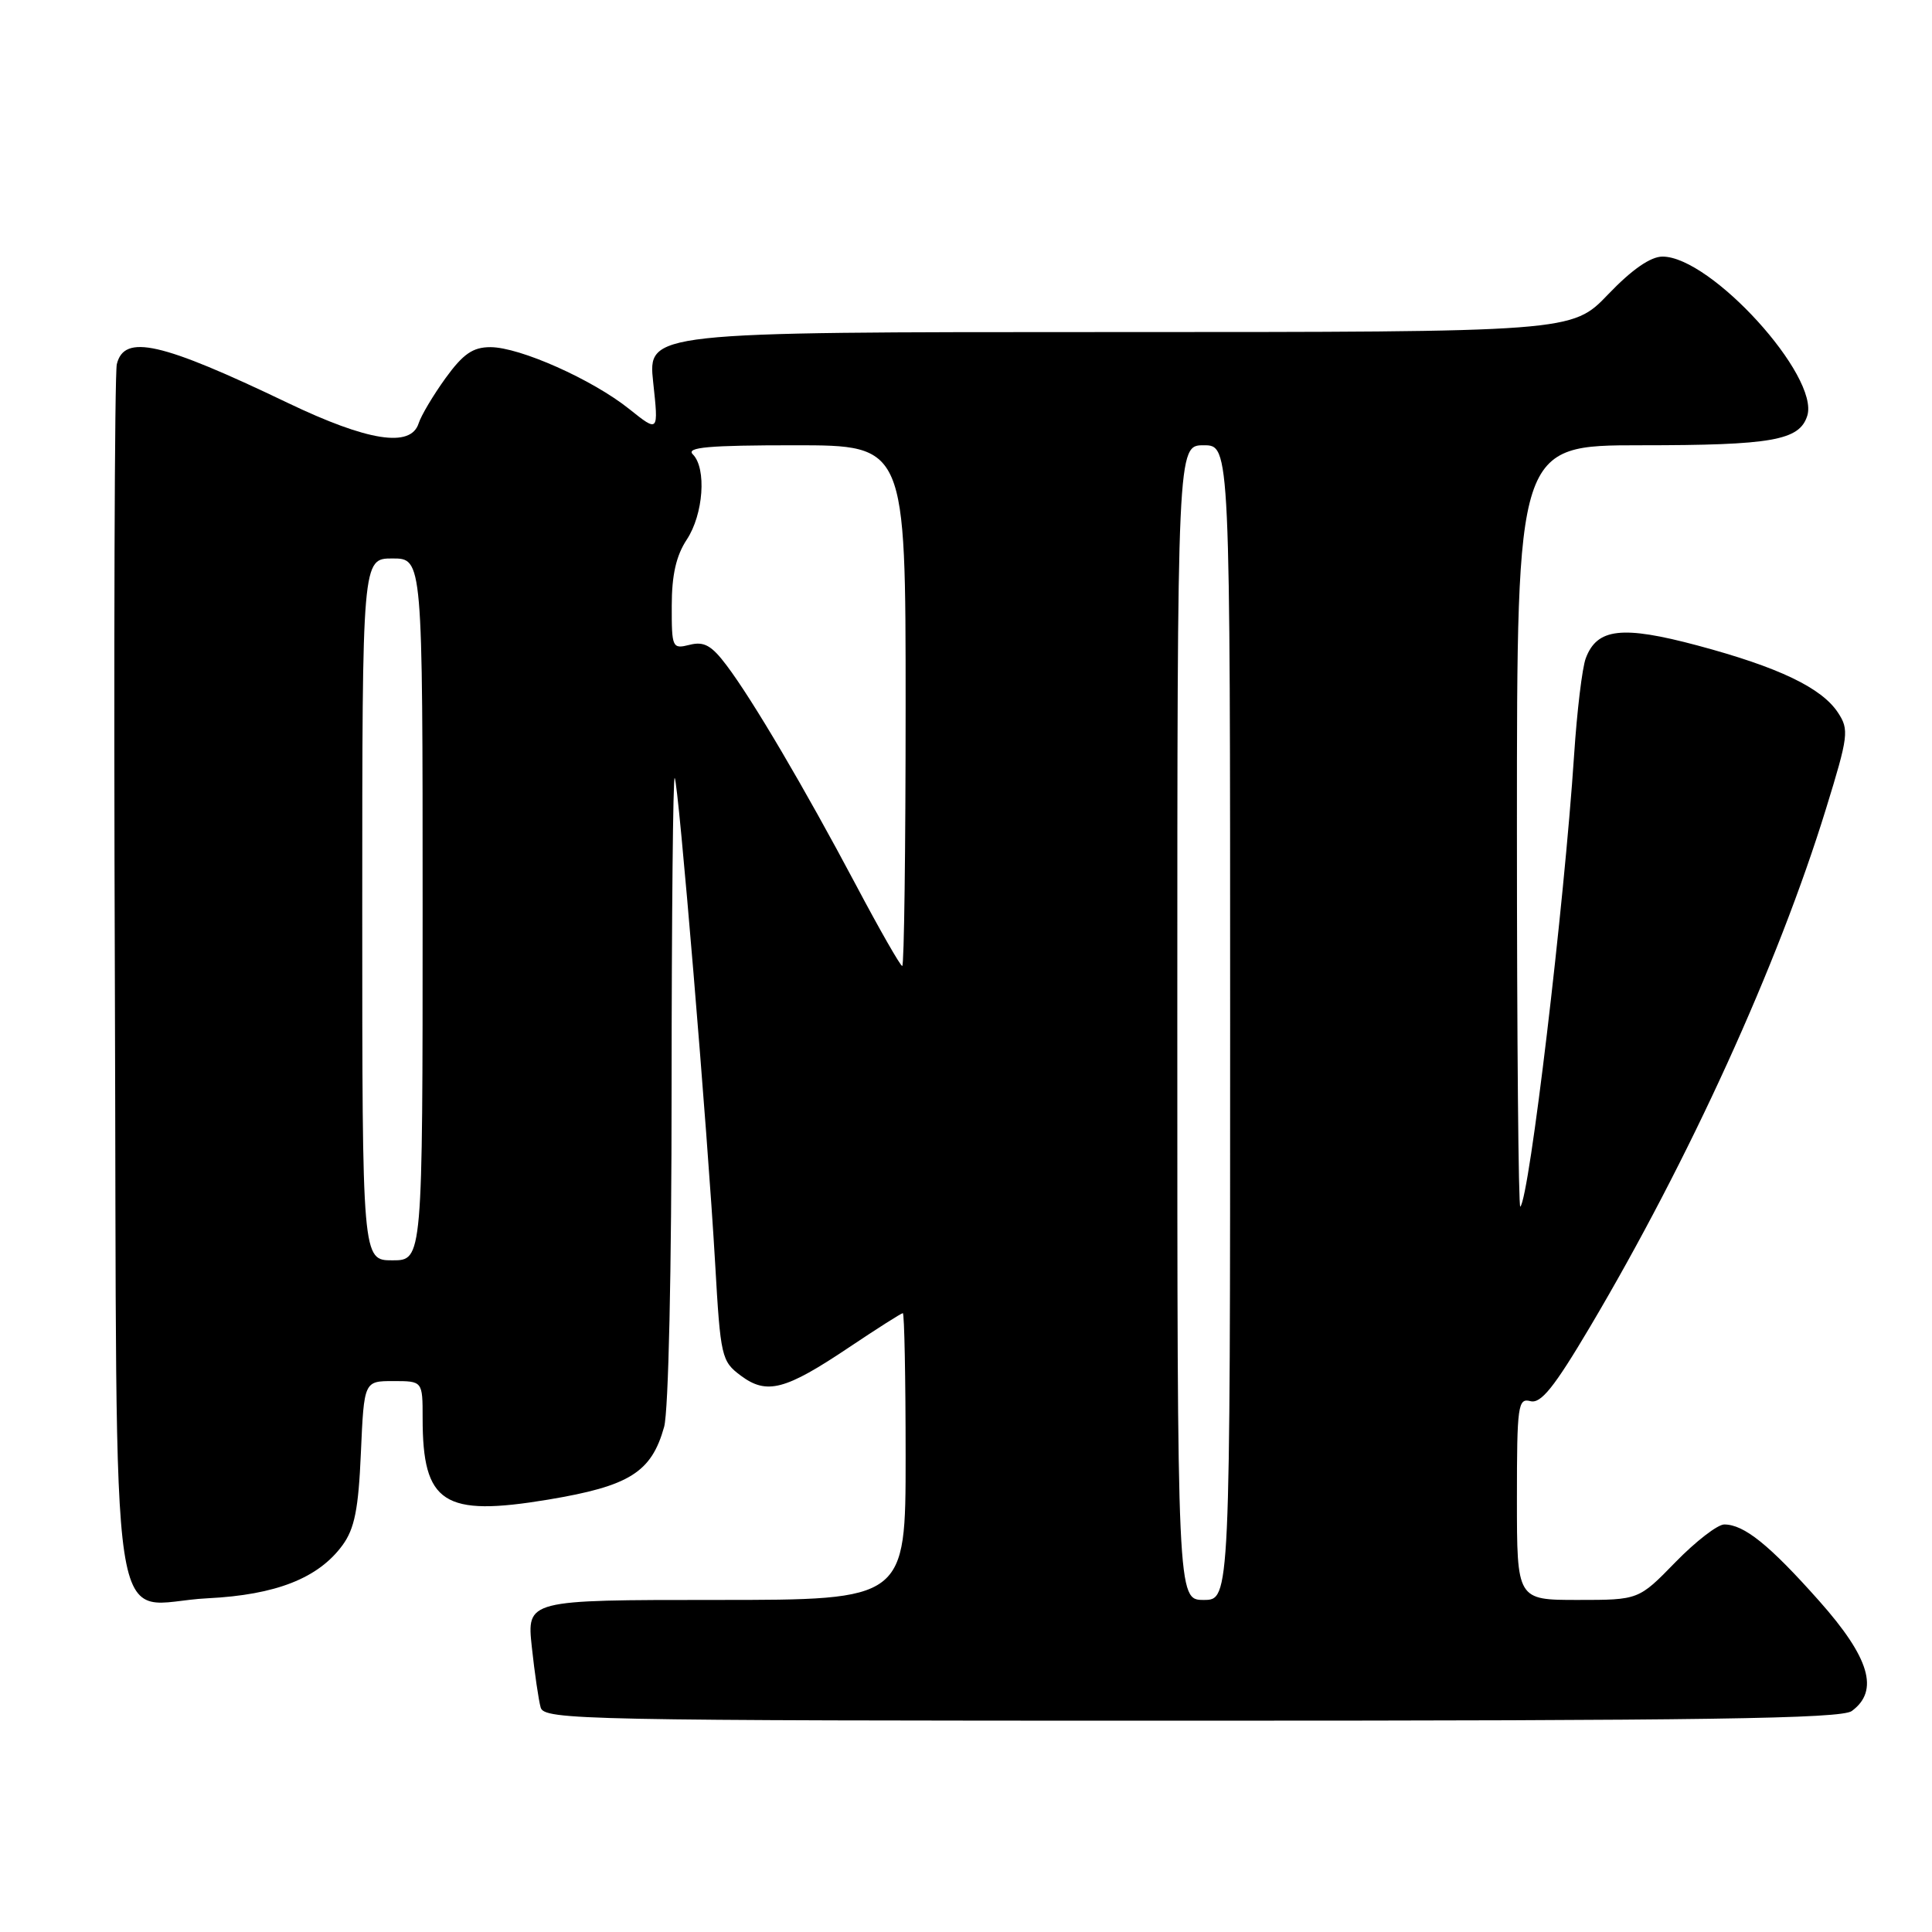 <?xml version="1.0" encoding="UTF-8" standalone="no"?>
<!DOCTYPE svg PUBLIC "-//W3C//DTD SVG 1.1//EN" "http://www.w3.org/Graphics/SVG/1.1/DTD/svg11.dtd" >
<svg xmlns="http://www.w3.org/2000/svg" xmlns:xlink="http://www.w3.org/1999/xlink" version="1.1" viewBox="0 0 256 256">
 <g >
 <path fill="currentColor"
d=" M 245.37 226.72 C 249.04 224.03 247.75 219.67 241.05 212.13 C 234.44 204.69 231.09 202.00 228.47 202.00 C 227.59 202.00 224.68 204.25 222.00 207.00 C 217.13 212.00 217.13 212.00 209.06 212.00 C 201.00 212.00 201.00 212.00 201.00 198.59 C 201.00 186.21 201.14 185.22 202.79 185.66 C 204.18 186.02 205.93 183.84 210.69 175.81 C 223.85 153.60 235.60 127.80 241.95 107.18 C 244.93 97.52 245.03 96.69 243.55 94.44 C 241.39 91.14 235.69 88.41 224.93 85.53 C 214.93 82.86 211.61 83.24 210.12 87.23 C 209.65 88.48 208.96 94.22 208.58 100.00 C 207.25 120.09 202.66 158.68 201.45 159.89 C 201.20 160.13 201.00 137.53 201.00 109.67 C 201.00 59.00 201.00 59.00 217.43 59.00 C 234.81 59.00 238.43 58.36 239.47 55.10 C 241.13 49.86 226.71 34.00 220.29 34.00 C 218.71 34.00 216.24 35.71 213.09 39.00 C 208.30 44.00 208.30 44.00 147.07 44.00 C 85.84 44.00 85.84 44.00 86.55 50.65 C 87.27 57.31 87.27 57.31 83.38 54.20 C 78.50 50.29 68.87 46.00 64.98 46.00 C 62.66 46.00 61.37 46.89 59.04 50.10 C 57.41 52.36 55.80 55.06 55.47 56.10 C 54.43 59.36 48.75 58.47 38.14 53.39 C 21.32 45.33 16.47 44.23 15.48 48.25 C 15.18 49.49 15.06 86.20 15.22 129.83 C 15.55 222.02 14.11 212.43 27.52 211.78 C 36.57 211.33 42.19 209.12 45.39 204.74 C 46.98 202.56 47.50 199.98 47.82 192.49 C 48.24 183.00 48.24 183.00 52.12 183.00 C 56.00 183.00 56.00 183.00 56.00 187.93 C 56.00 199.22 58.76 201.01 72.62 198.71 C 83.42 196.91 86.32 195.09 88.00 189.07 C 88.58 186.97 88.99 168.41 88.99 144.08 C 89.00 121.30 89.18 102.85 89.40 103.08 C 89.89 103.60 93.76 149.99 94.76 167.40 C 95.47 179.81 95.60 180.37 98.16 182.28 C 101.61 184.85 104.04 184.21 112.55 178.50 C 116.24 176.03 119.43 174.00 119.63 174.00 C 119.83 174.00 120.00 182.55 120.00 193.00 C 120.00 212.00 120.00 212.00 94.90 212.00 C 69.80 212.00 69.80 212.00 70.47 218.25 C 70.84 221.69 71.37 225.29 71.64 226.25 C 72.11 227.90 77.07 228.00 157.88 228.00 C 226.00 228.00 243.98 227.74 245.37 226.72 Z  M 156.00 135.50 C 156.00 59.00 156.00 59.00 159.50 59.00 C 163.00 59.00 163.00 59.00 163.00 135.50 C 163.00 212.00 163.00 212.00 159.50 212.00 C 156.00 212.00 156.00 212.00 156.00 135.50 Z  M 48.00 120.50 C 48.00 74.00 48.00 74.00 52.00 74.00 C 56.00 74.00 56.00 74.00 56.00 120.50 C 56.00 167.00 56.00 167.00 52.00 167.00 C 48.00 167.00 48.00 167.00 48.00 120.50 Z  M 113.41 117.25 C 106.59 104.40 99.73 92.74 96.28 88.17 C 94.29 85.52 93.29 84.96 91.39 85.44 C 89.08 86.02 89.00 85.85 89.01 80.27 C 89.01 76.19 89.60 73.62 91.00 71.50 C 93.21 68.16 93.65 62.05 91.80 60.20 C 90.87 59.27 93.87 59.00 105.30 59.00 C 120.00 59.00 120.00 59.00 120.00 93.50 C 120.00 112.47 119.80 128.00 119.55 128.00 C 119.31 128.00 116.54 123.16 113.41 117.25 Z "/>
</g>
</svg>